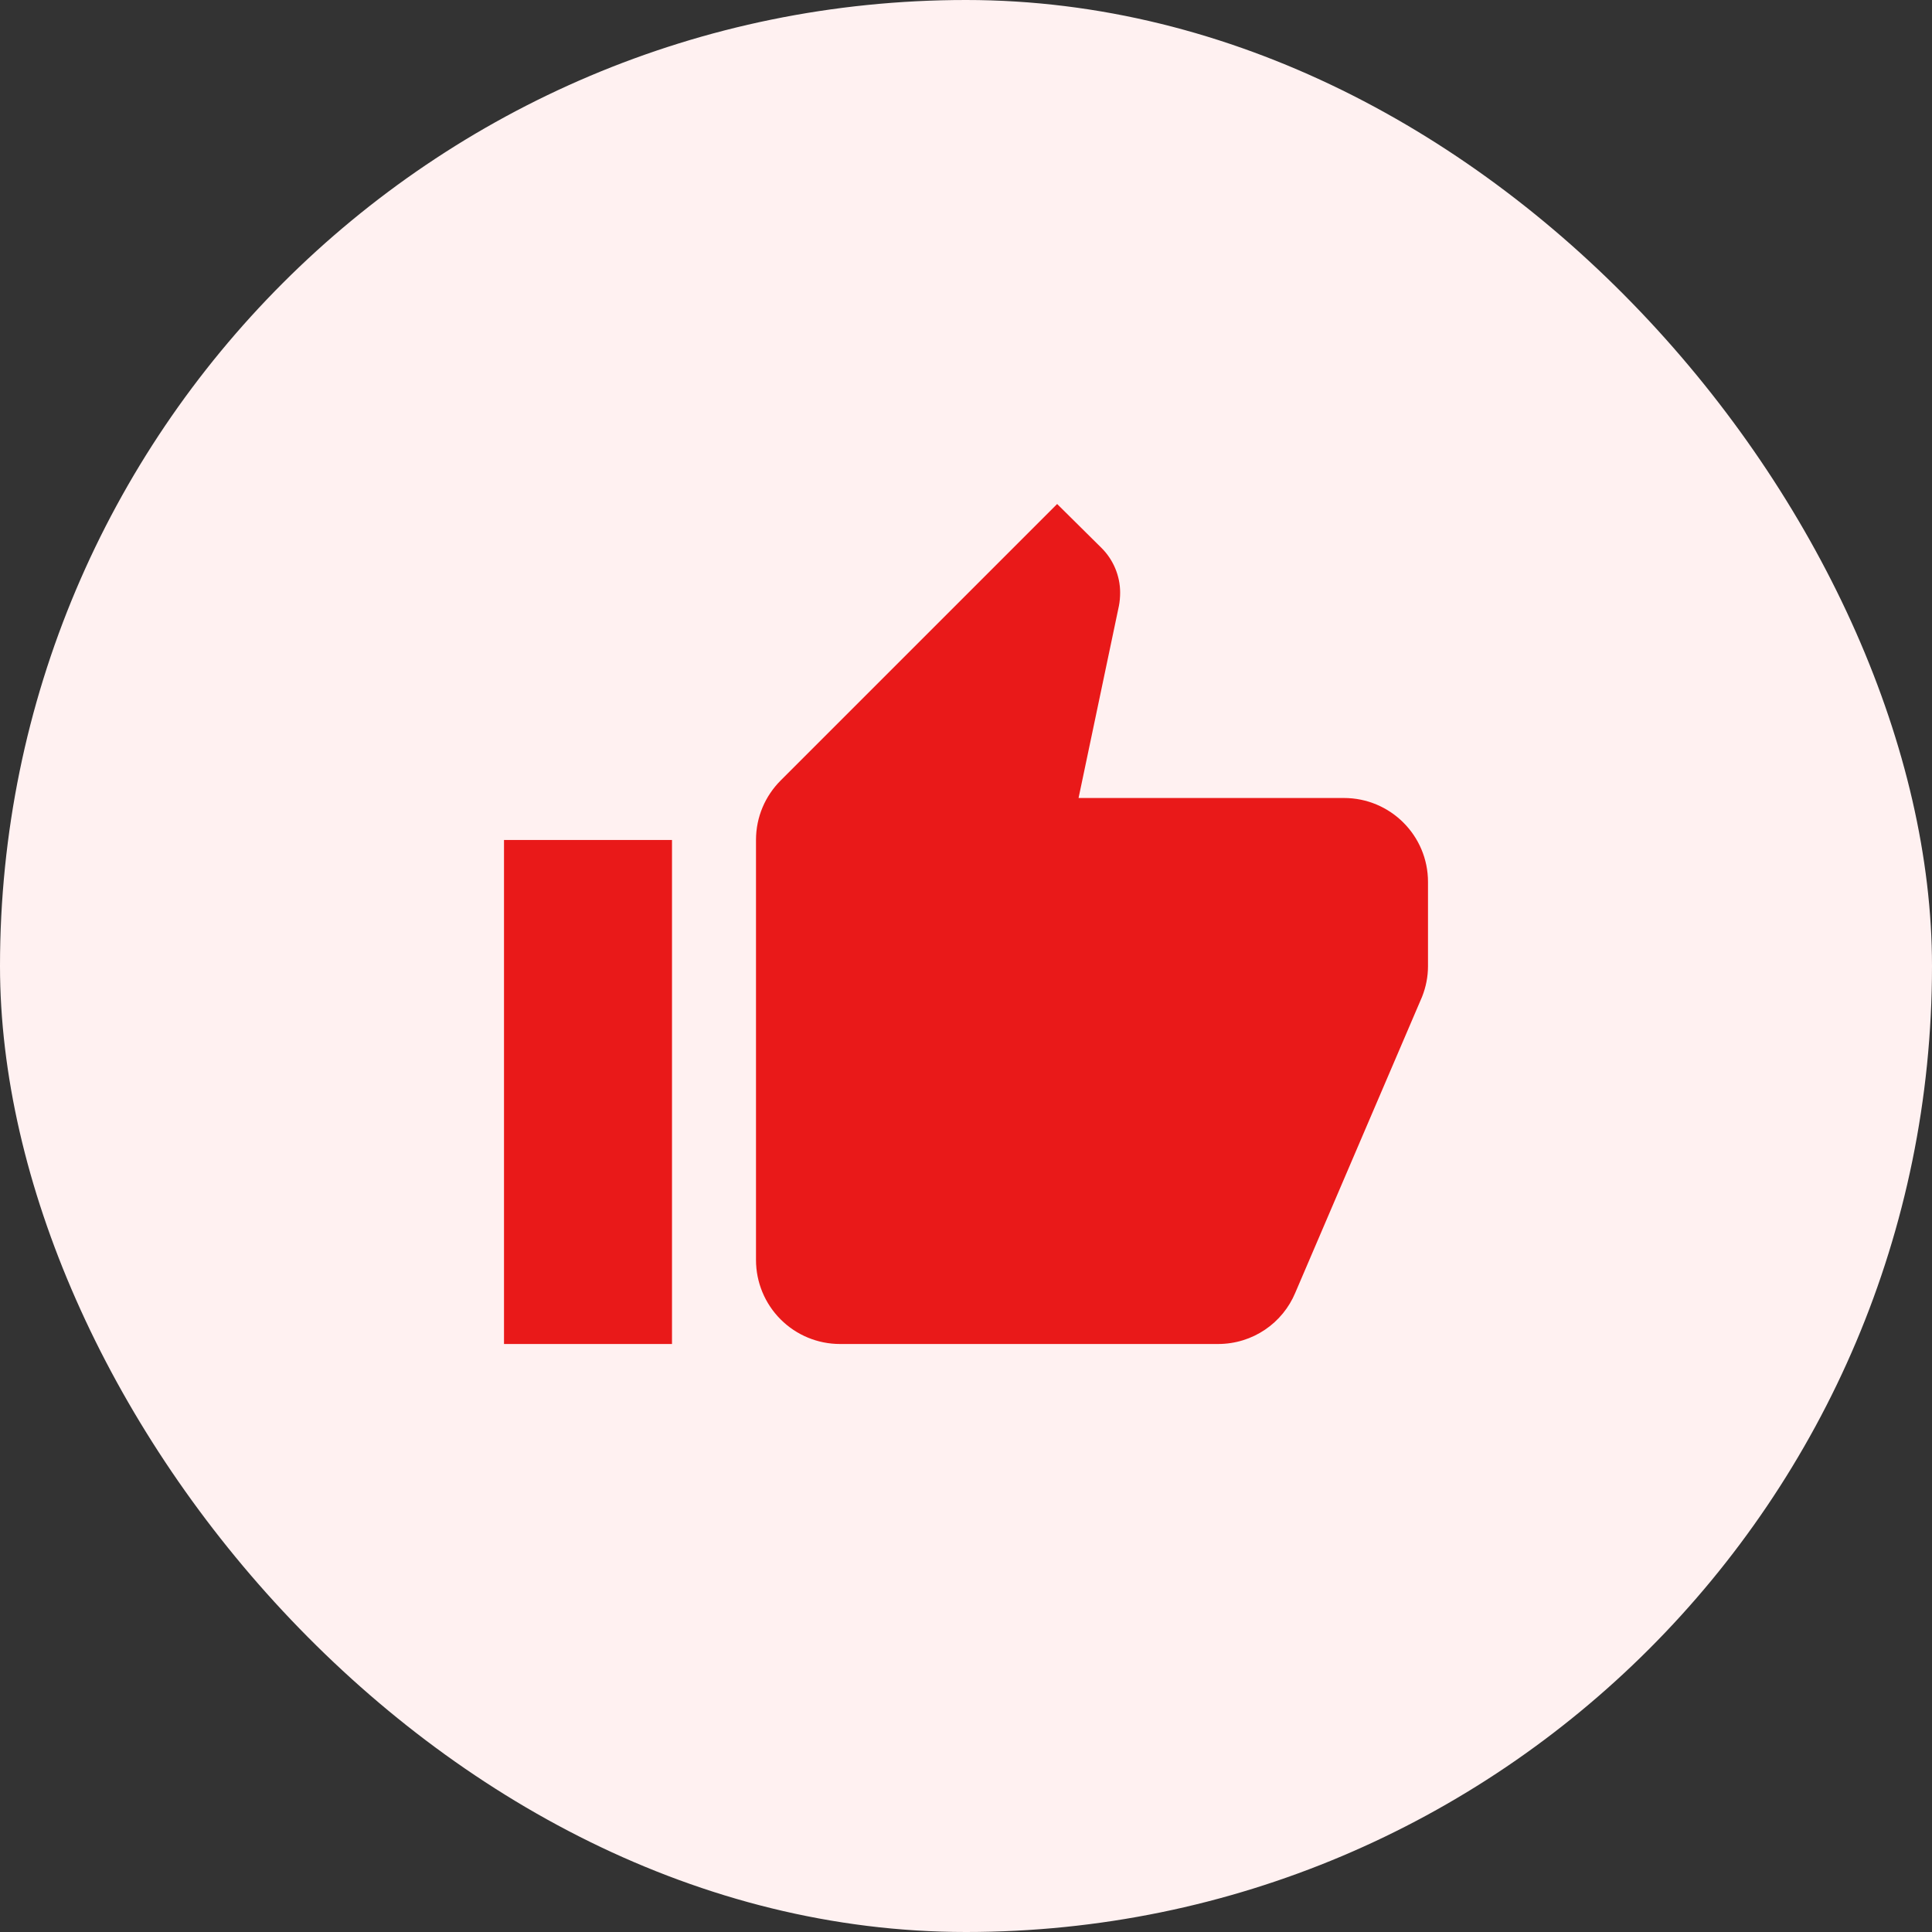 <svg width="46" height="46" viewBox="0 0 46 46" fill="none" xmlns="http://www.w3.org/2000/svg">
<rect x="0" y="0" width="46" height="46" fill="#333333" stroke="none"/>
<rect width="46" height="46" rx="23" fill="#FFF1F1"/>
<path d="M34 21C34 19.89 33.1 19 32 19H25.68L26.64 14.43C26.66 14.33 26.67 14.22 26.67 14.11C26.67 13.7 26.5 13.32 26.23 13.05L25.17 12L18.59 18.58C18.22 18.95 18 19.45 18 20V30C18 30.53 18.211 31.039 18.586 31.414C18.961 31.789 19.47 32 20 32H29C29.83 32 30.54 31.5 30.84 30.78L33.86 23.73C33.95 23.5 34 23.26 34 23V21ZM12 32H16V20H12V32Z" fill="#E91919"/>
</svg>
